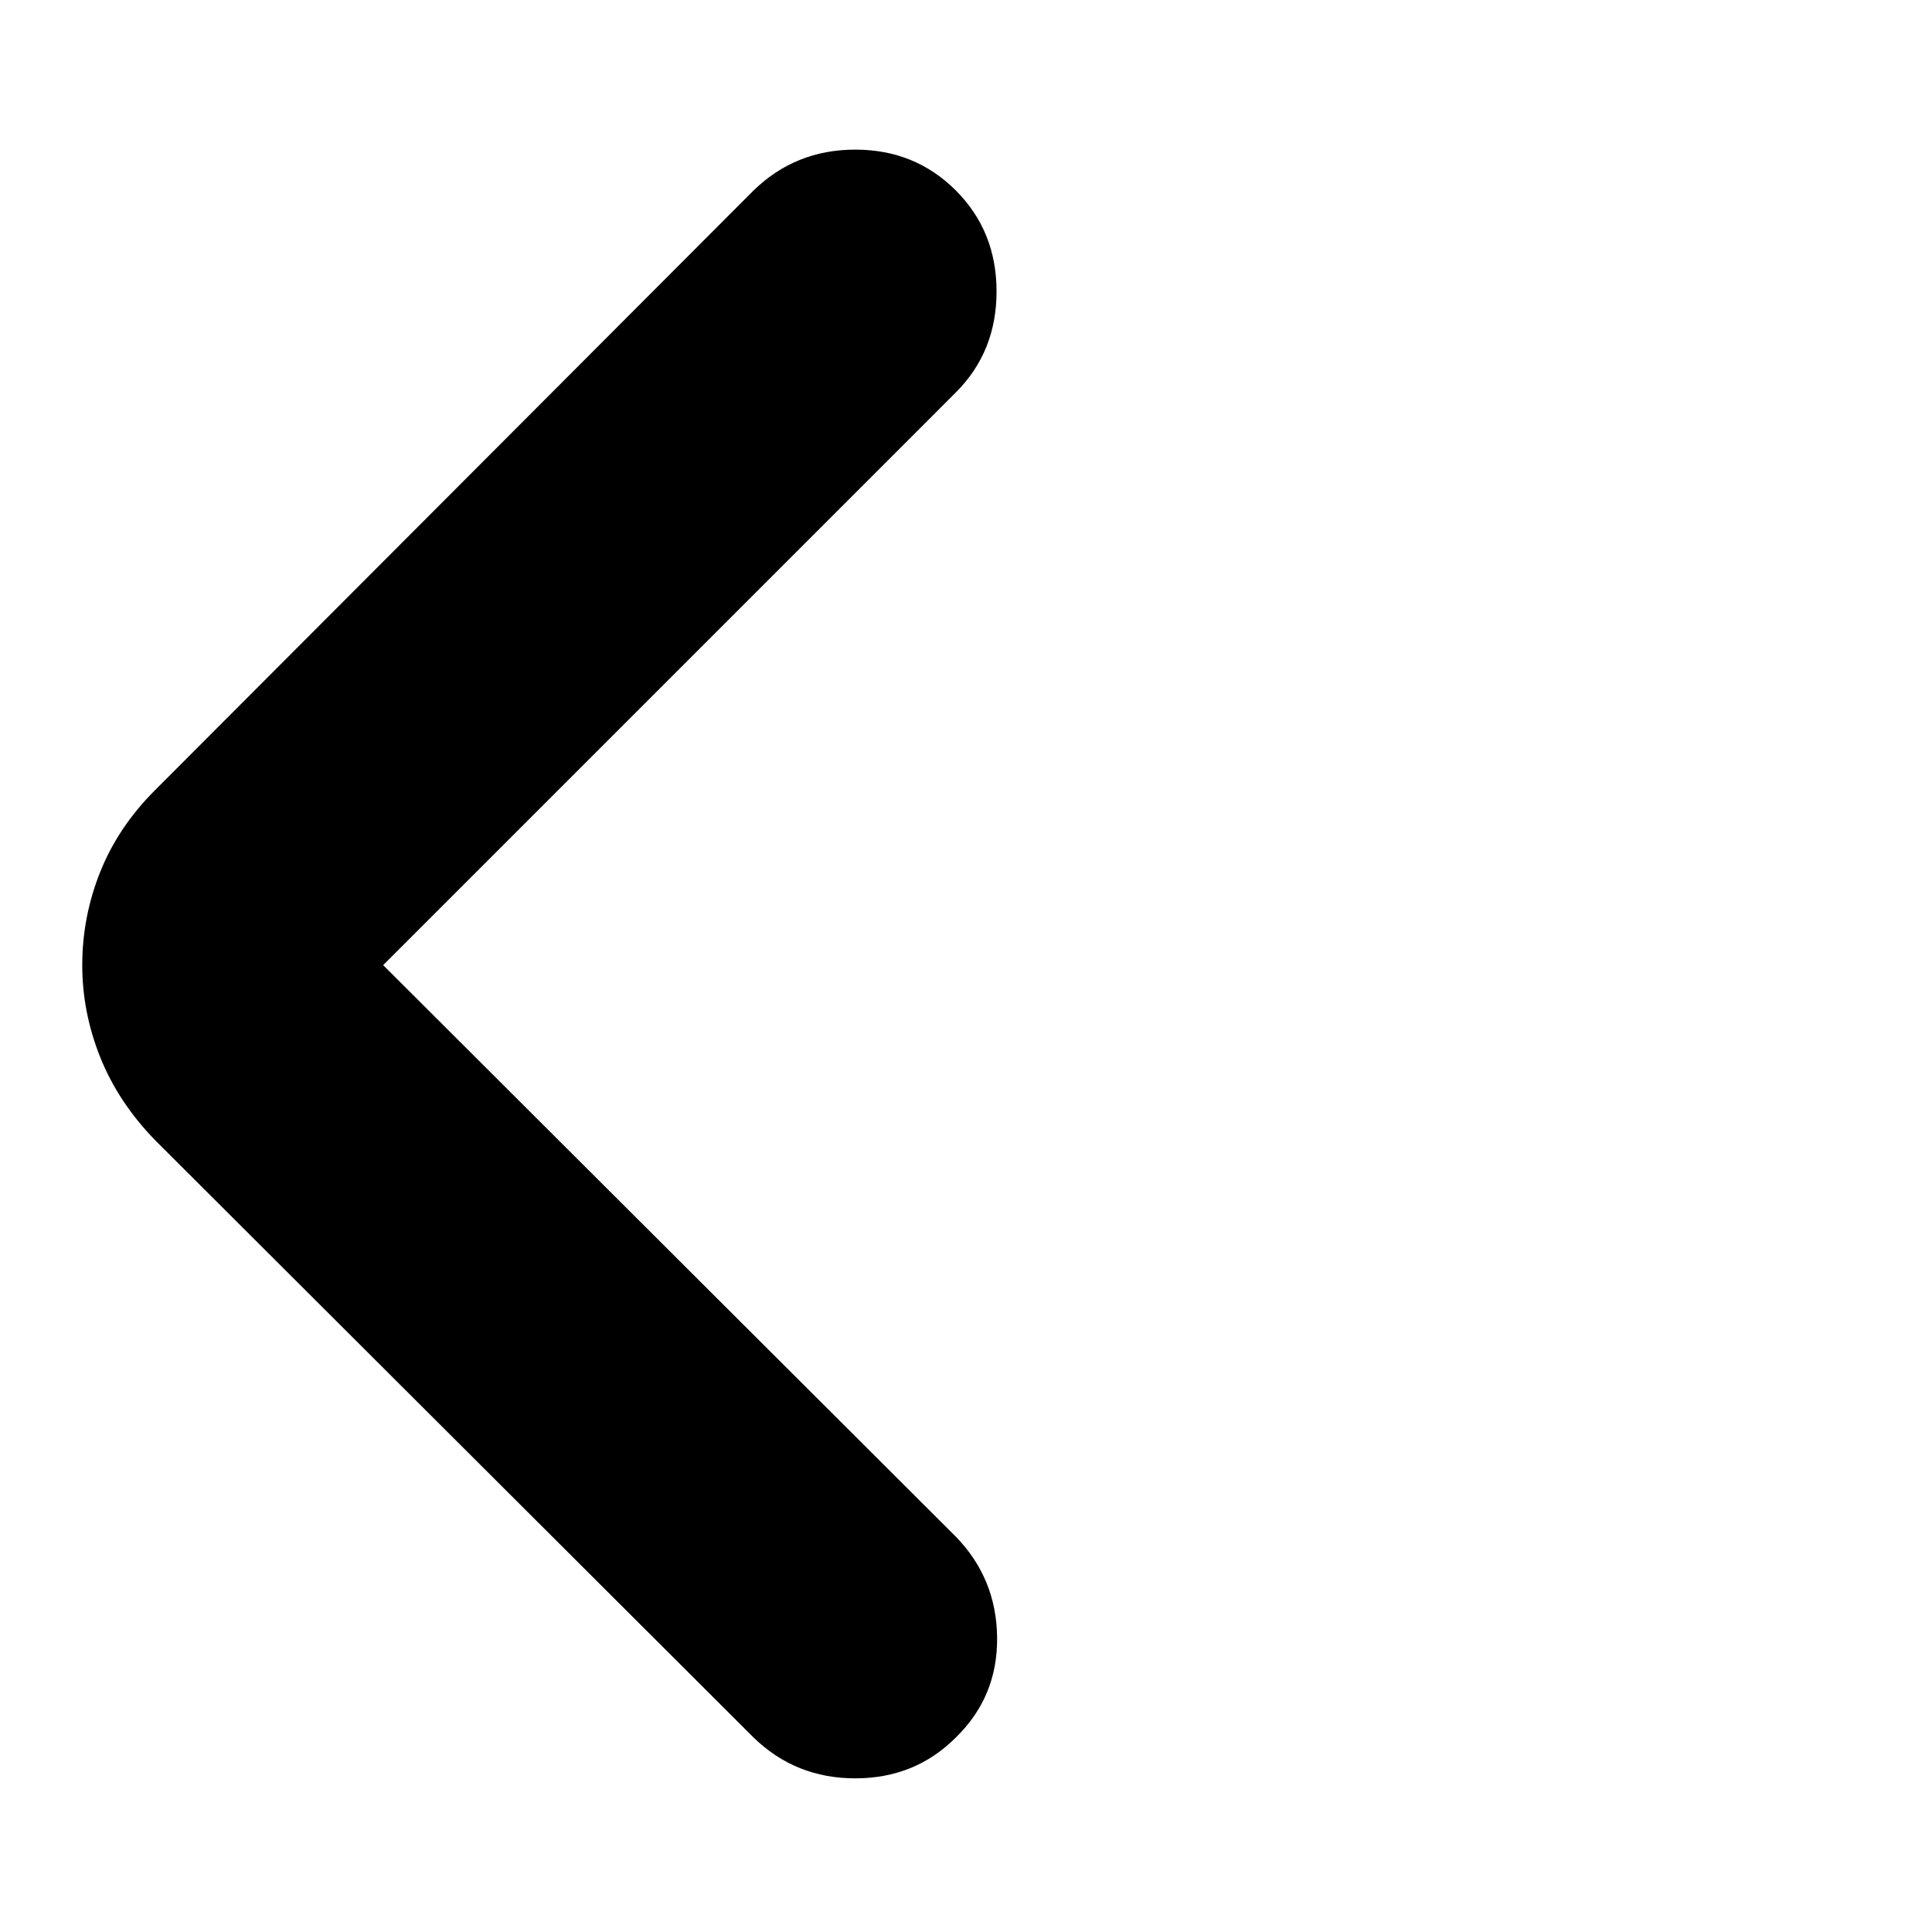 <svg xmlns="http://www.w3.org/2000/svg" height="24" viewBox="0 -960 960 960" width="24"><path d="m190.39-480.43 284.52 283.95q20.27 20.83 20.55 50.22.28 29.39-20.55 49.65-20.26 20.26-49.93 20.26-29.68 0-50.5-20.26L76.96-393.56q-18.26-18.83-27.18-41.16-8.91-22.32-8.91-45.71 0-23.96 8.91-46.29 8.92-22.32 27.18-40.58l297.52-298.09q20.82-20.26 50.5-20.26 29.67 0 49.93 20.26 20.27 20.26 20.27 50.22 0 29.95-20.27 50.21L190.39-480.43Z"/></svg>